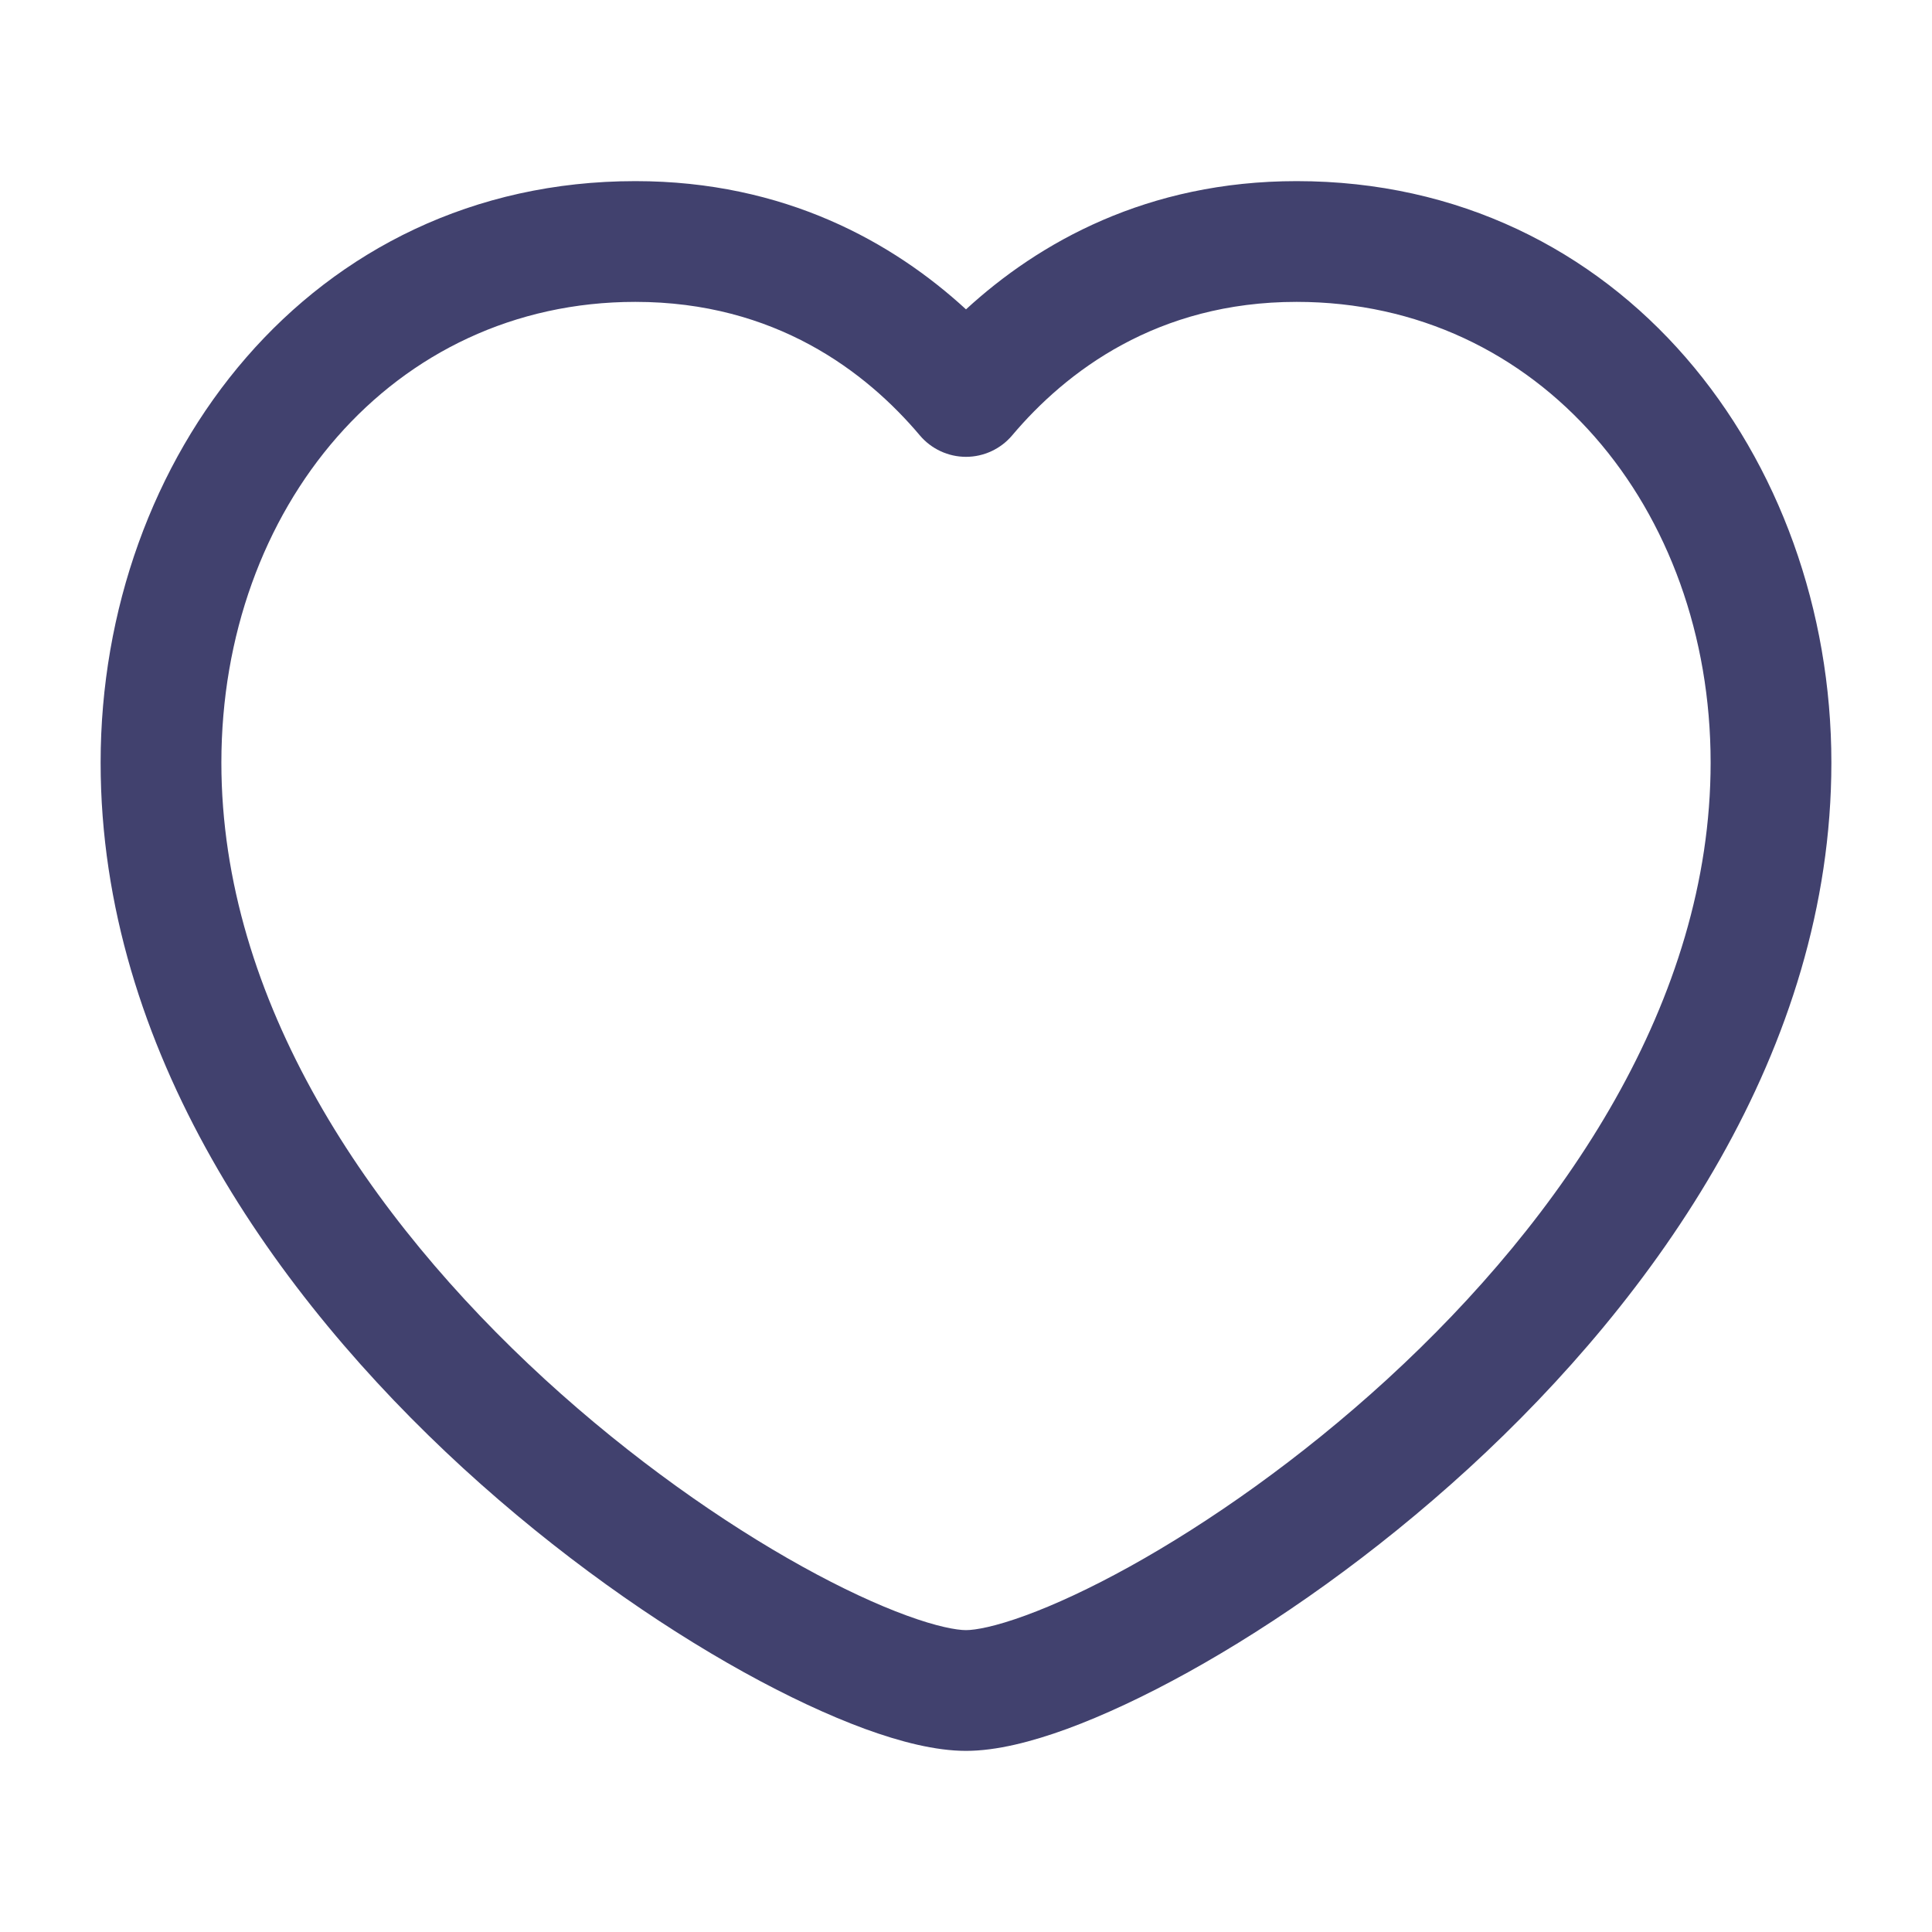 <svg width="24" height="24" viewBox="0 0 24 24" fill="none" xmlns="http://www.w3.org/2000/svg">
<g clip-path="url(#clip0_501_26304)">
<path fill-rule="evenodd" clip-rule="evenodd" d="M7.893 3.75C4.873 3.75 2.75 6.314 2.75 9.474C2.75 12.431 4.579 15.126 6.766 17.132C7.849 18.124 8.989 18.919 9.968 19.461C10.457 19.732 10.897 19.935 11.261 20.068C11.64 20.207 11.884 20.25 12 20.25C12.116 20.25 12.36 20.207 12.739 20.068C13.103 19.935 13.543 19.732 14.033 19.461C15.011 18.919 16.151 18.124 17.234 17.132C19.422 15.126 21.25 12.431 21.25 9.474C21.25 6.314 19.127 3.75 16.107 3.75C14.374 3.75 13.243 4.615 12.573 5.409C12.431 5.577 12.221 5.675 12 5.675C11.779 5.675 11.569 5.577 11.427 5.409C10.757 4.615 9.626 3.75 7.893 3.75ZM1.25 9.474C1.25 5.686 3.858 2.25 7.893 2.25C9.75 2.25 11.097 3.013 12 3.843C12.903 3.013 14.25 2.25 16.107 2.25C20.142 2.25 22.75 5.686 22.75 9.474C22.75 13.044 20.566 16.111 18.248 18.237C17.077 19.31 15.841 20.174 14.759 20.773C14.219 21.072 13.707 21.311 13.255 21.477C12.817 21.637 12.378 21.75 12 21.75C11.622 21.75 11.183 21.637 10.745 21.477C10.293 21.311 9.781 21.072 9.241 20.773C8.159 20.174 6.923 19.31 5.752 18.237C3.434 16.111 1.25 13.044 1.25 9.474Z" fill="#41416E"/>
</g>
<defs>
<clipPath id="clip0_501_26304">
<rect width="24" height="24" fill="white"/>
</clipPath>
</defs>
</svg>
